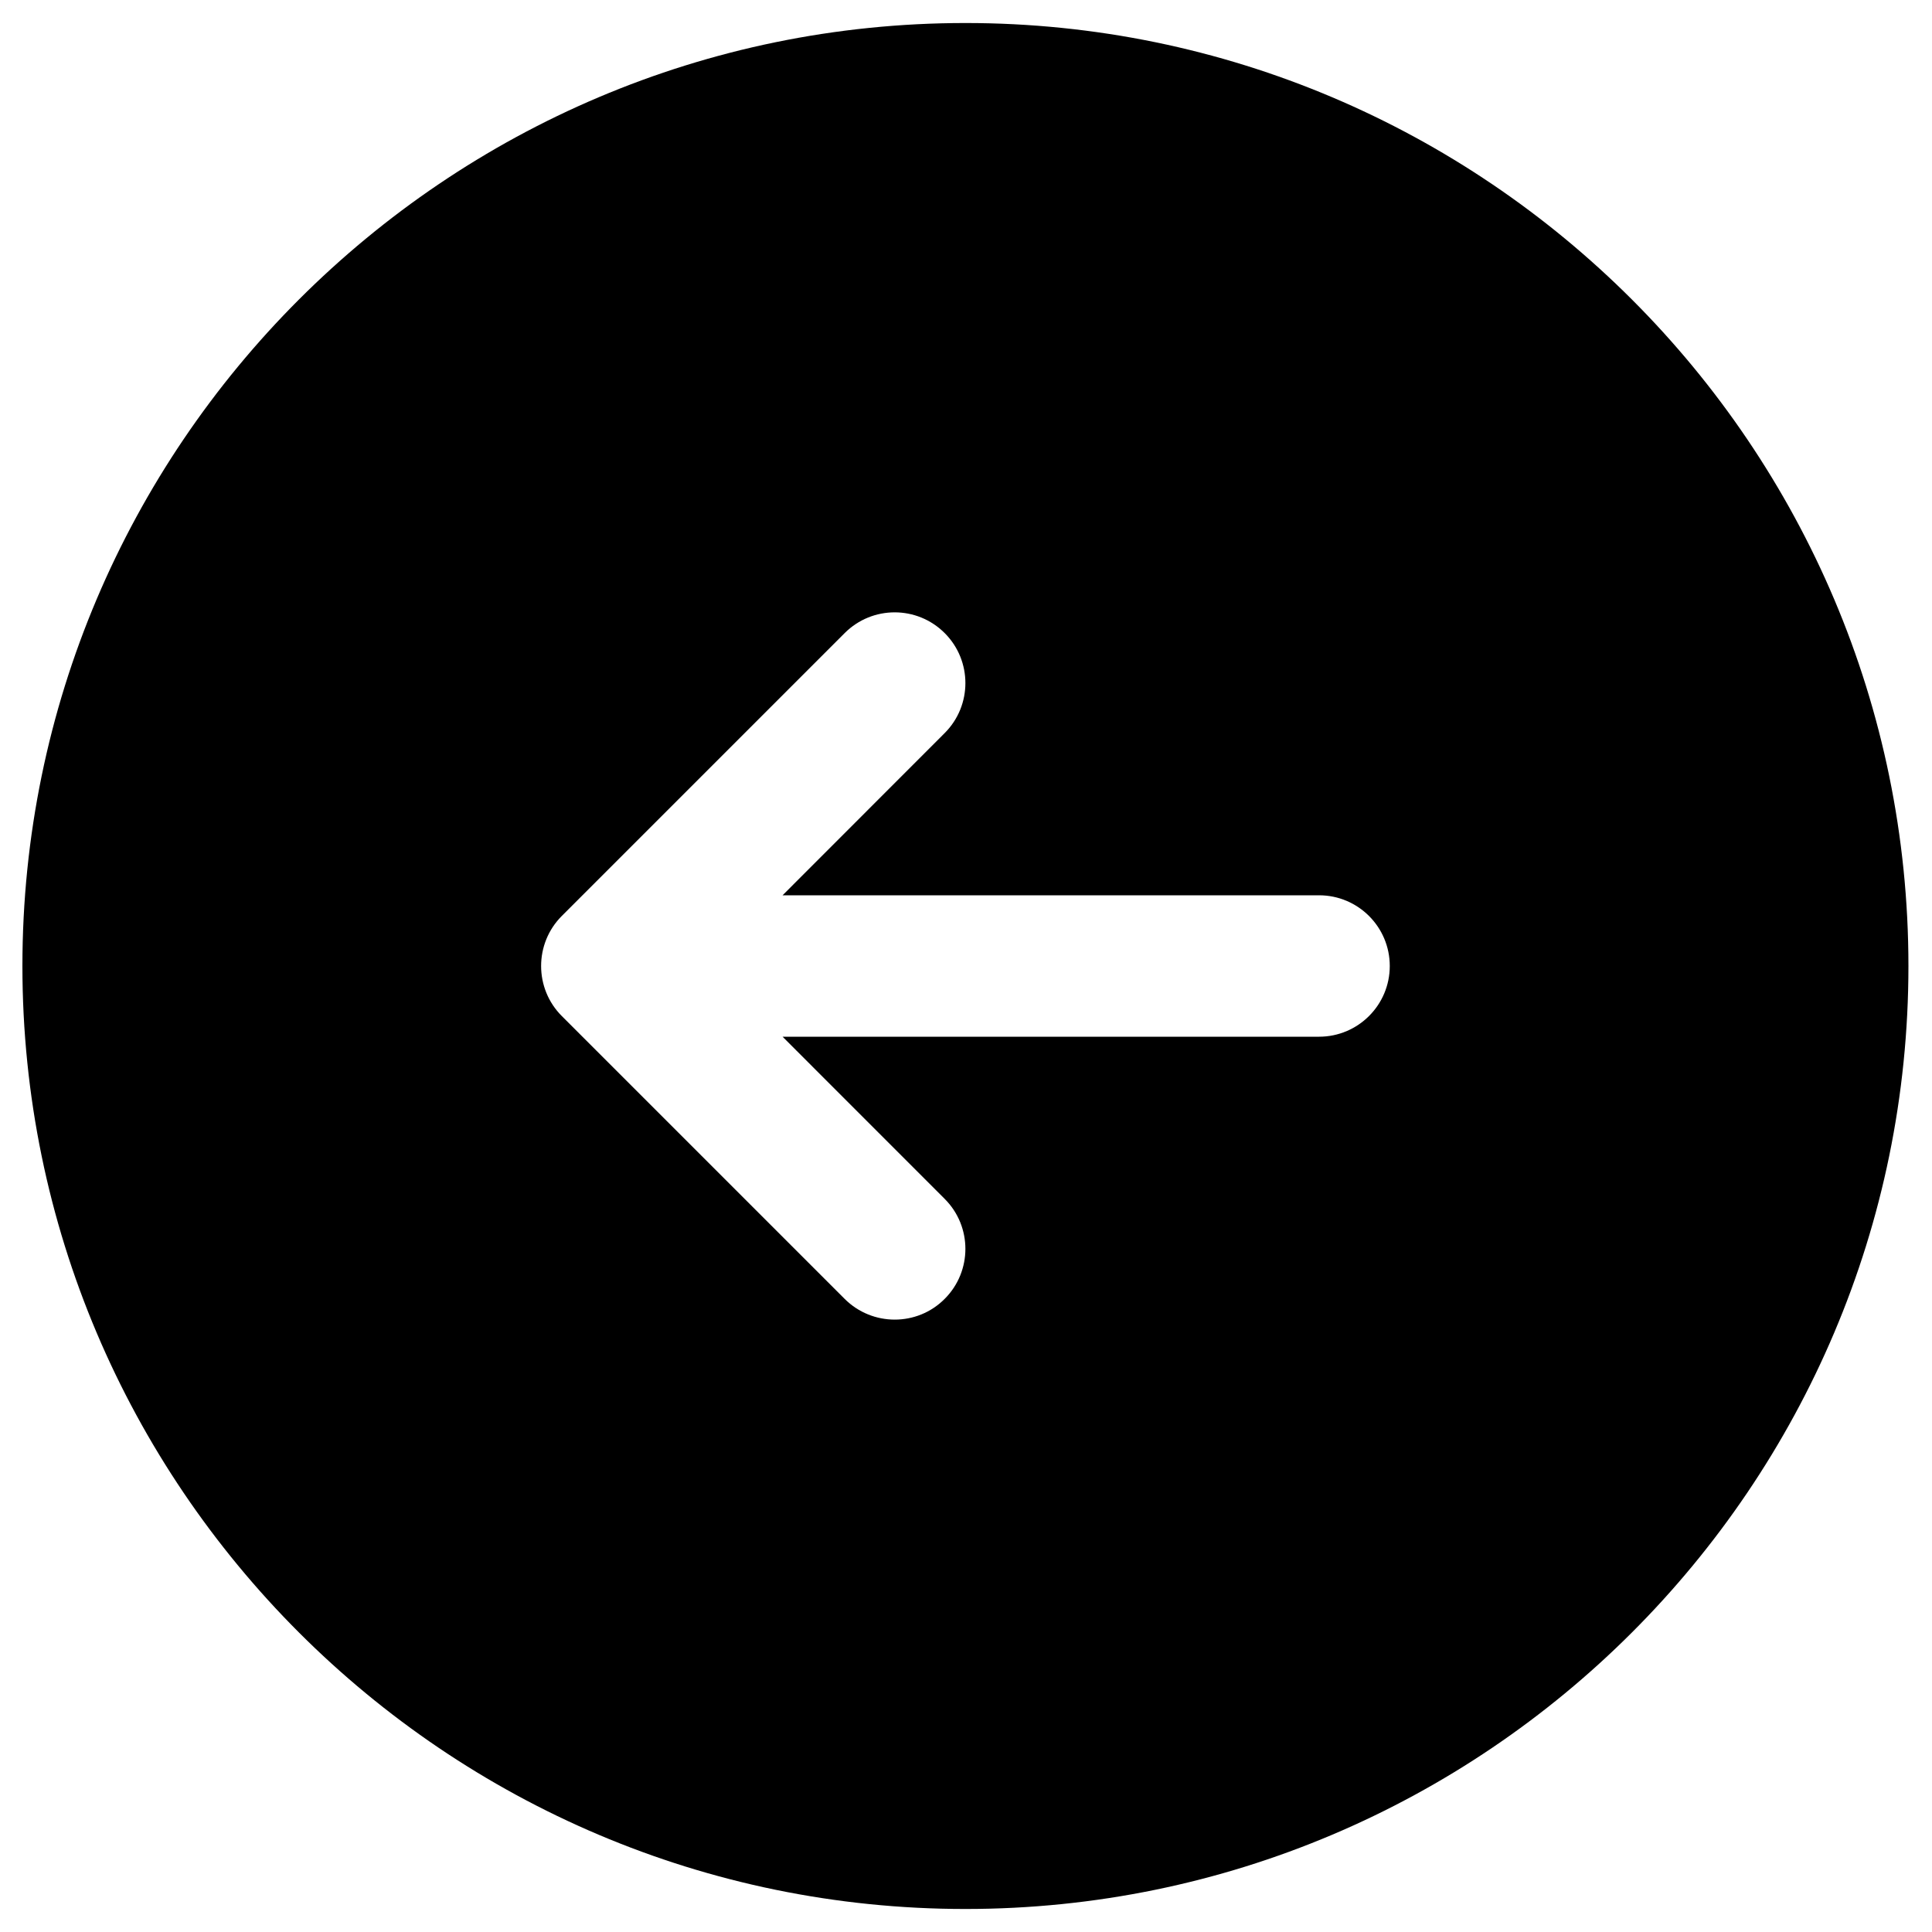 <svg viewBox="0 0 35 35" xmlns="http://www.w3.org/2000/svg" class="svg-icon">
  <path d="M17.49 34.583C26.91 34.583 34.573 26.92 34.573 17.5C34.573 8.08 26.91 0.417 17.49 0.417C8.07 0.417 0.406 8.08 0.406 17.5C0.406 26.92 8.07 34.583 17.49 34.583ZM10.177 16.594L15.302 11.469C15.803 10.968 16.613 10.968 17.114 11.469C17.614 11.969 17.614 12.78 17.114 13.28L14.177 16.219H23.896C24.603 16.219 25.177 16.793 25.177 17.5C25.177 18.207 24.603 18.781 23.896 18.781H14.177L17.114 21.719C17.614 22.219 17.614 23.03 17.114 23.53C16.865 23.781 16.537 23.906 16.209 23.906C15.881 23.906 15.553 23.781 15.302 23.531L10.177 18.406C9.678 17.906 9.678 17.094 10.177 16.594Z"/>
</svg>